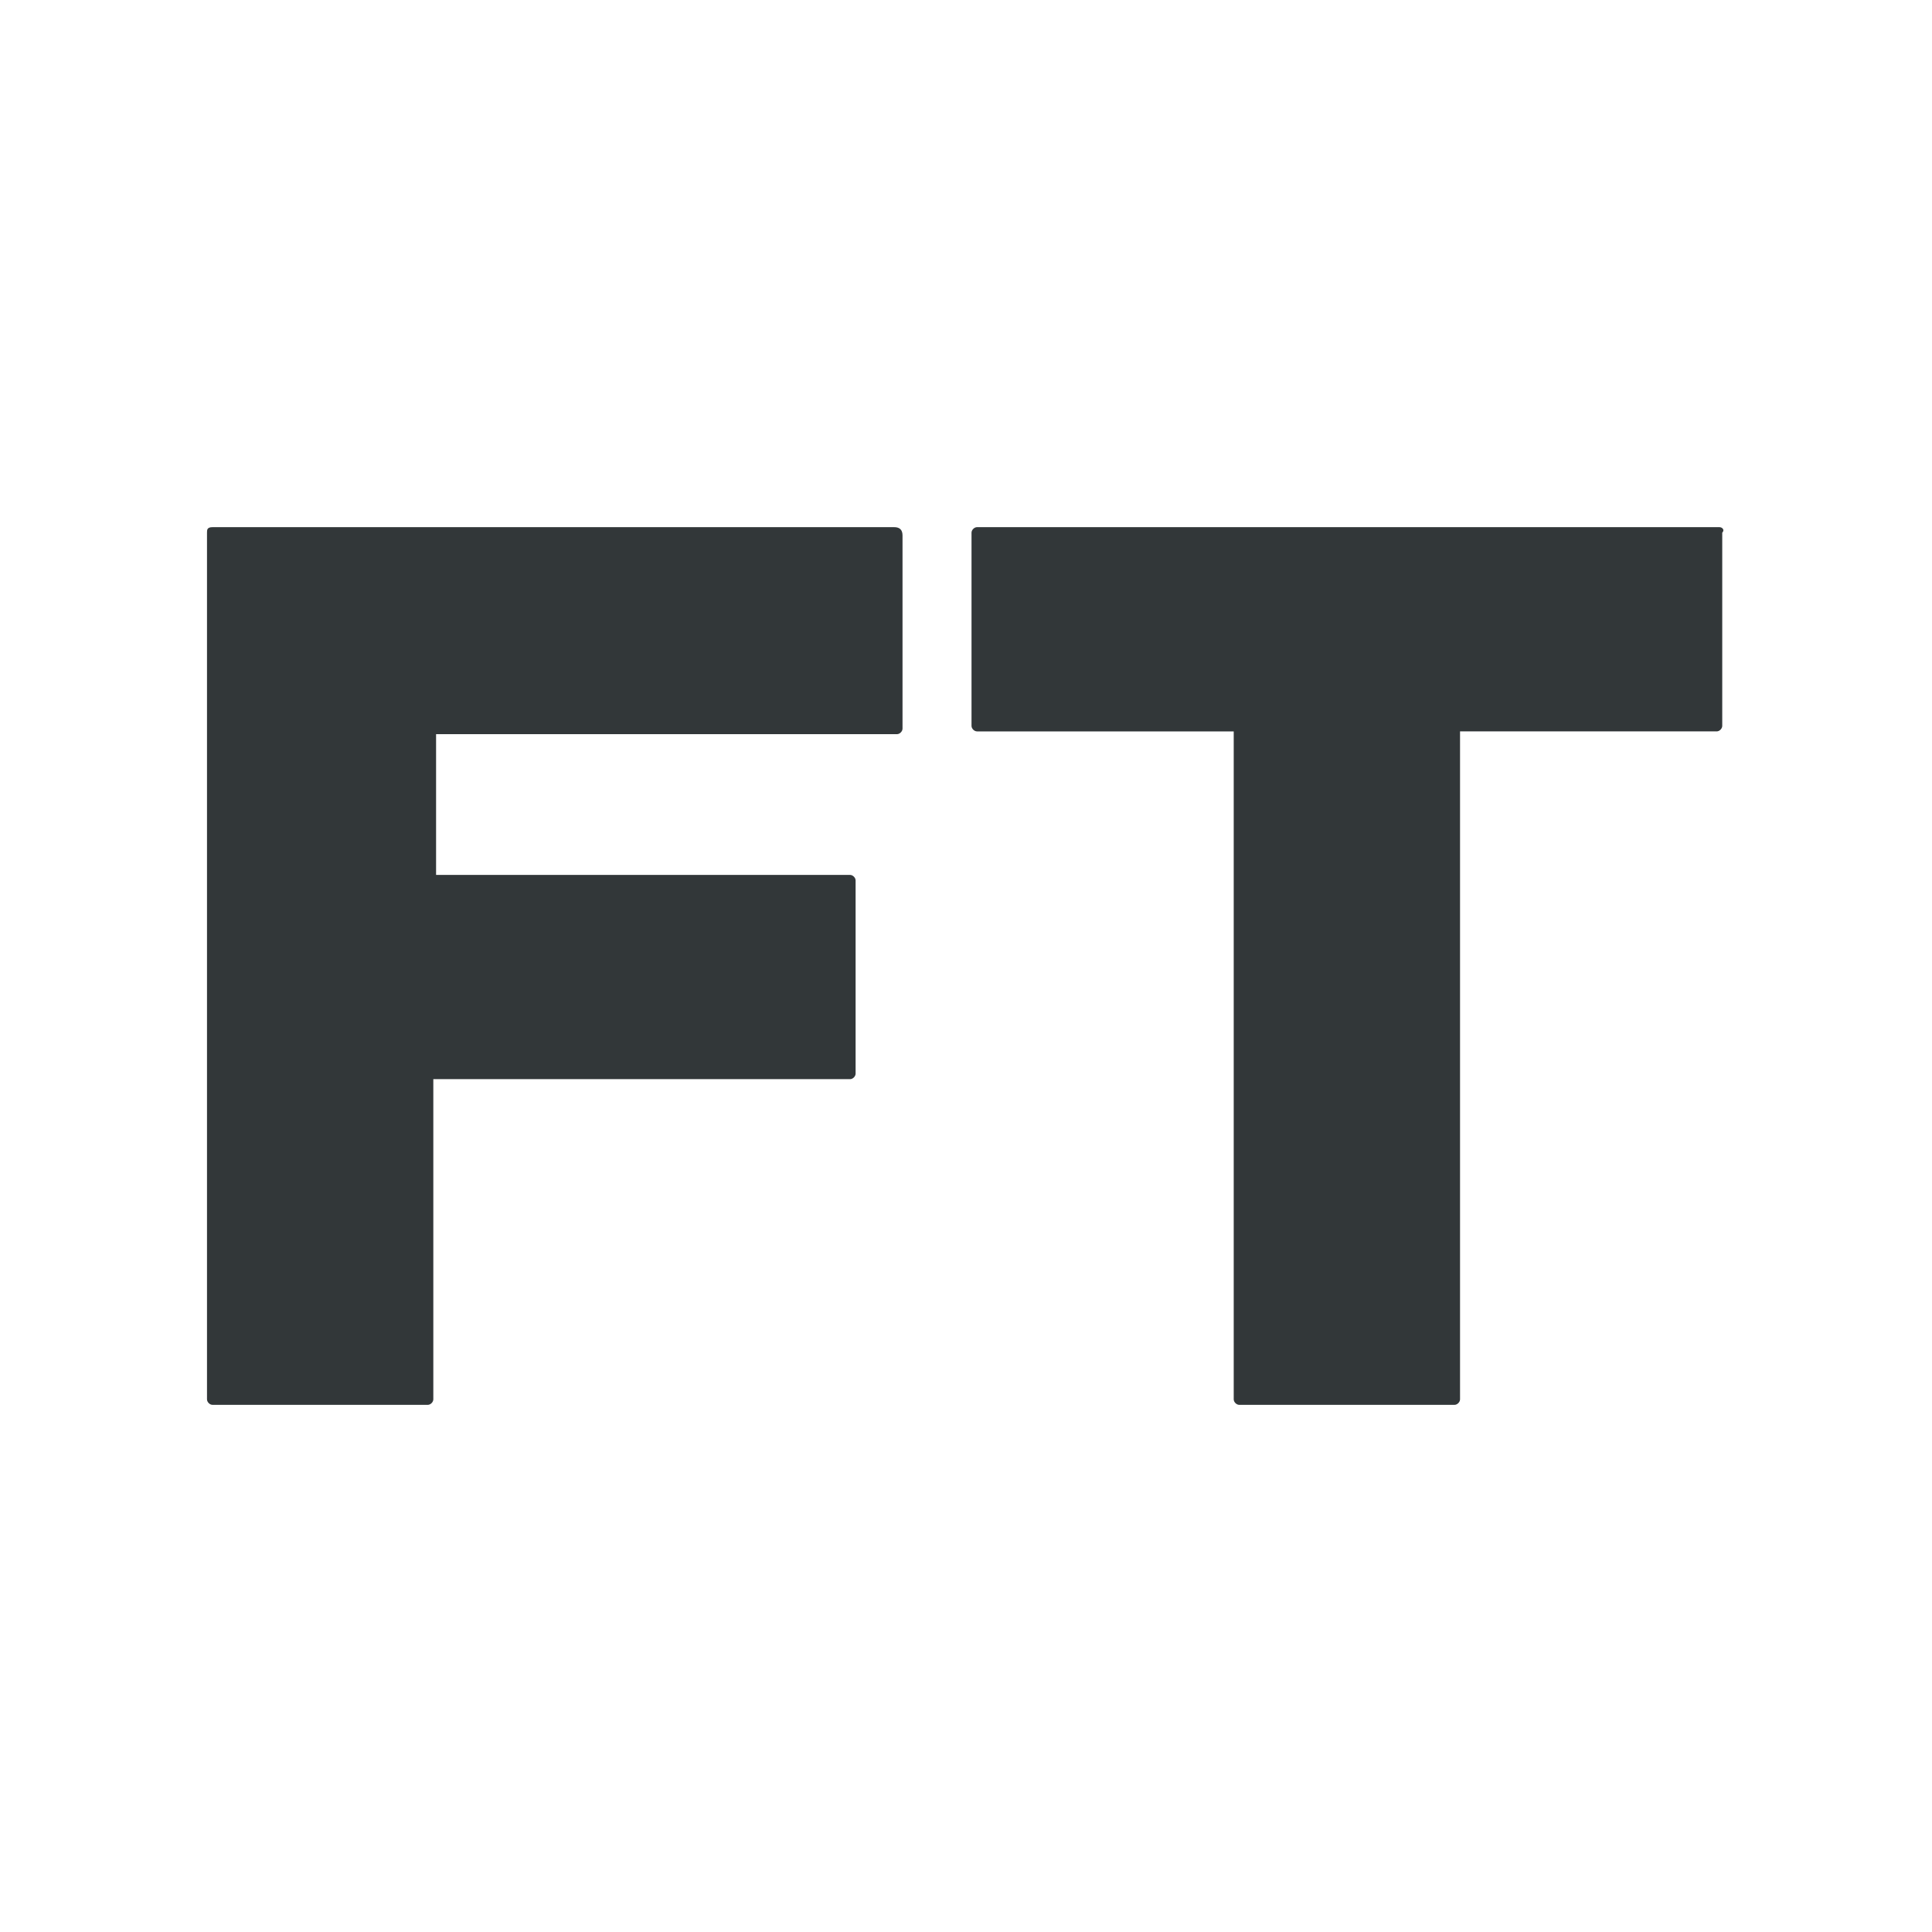 <?xml version="1.0" encoding="utf-8"?>
<!-- Generator: Adobe Illustrator 21.0.2, SVG Export Plug-In . SVG Version: 6.00 Build 0)  -->
<svg version="1.1" id="Layer_1" xmlns="http://www.w3.org/2000/svg" xmlns:xlink="http://www.w3.org/1999/xlink" x="0px" y="0px"
	 viewBox="0 0 70 70" style="enable-background:new 0 0 70 70;" xml:space="preserve">
<style type="text/css">
	.st0{fill:#323739;}
</style>
<g id="bg">
</g>
<g id="Layer_1_2_">
	<path class="st0" d="M32.4,19.1H7.7c-0.2,0-0.2,0.1-0.2,0.2v31.4c0,0.1,0.1,0.2,0.2,0.2h7.8c0.1,0,0.2-0.1,0.2-0.2V39.1h15.1
		c0.1,0,0.2-0.1,0.2-0.2v-7c0-0.1-0.1-0.2-0.2-0.2H15.8v-5.1h16.7c0.1,0,0.2-0.1,0.2-0.2v-7C32.7,19.2,32.6,19.1,32.4,19.1z"/>
	<path class="st0" d="M62.3,19.1H35.4c-0.1,0-0.2,0.1-0.2,0.2v7c0,0.1,0.1,0.2,0.2,0.2h9.3v24.2c0,0.1,0.1,0.2,0.2,0.2h7.8
		c0.1,0,0.2-0.1,0.2-0.2V26.5h9.3c0.1,0,0.2-0.1,0.2-0.2v-7C62.5,19.2,62.4,19.1,62.3,19.1z"/>
</g>
</svg>
